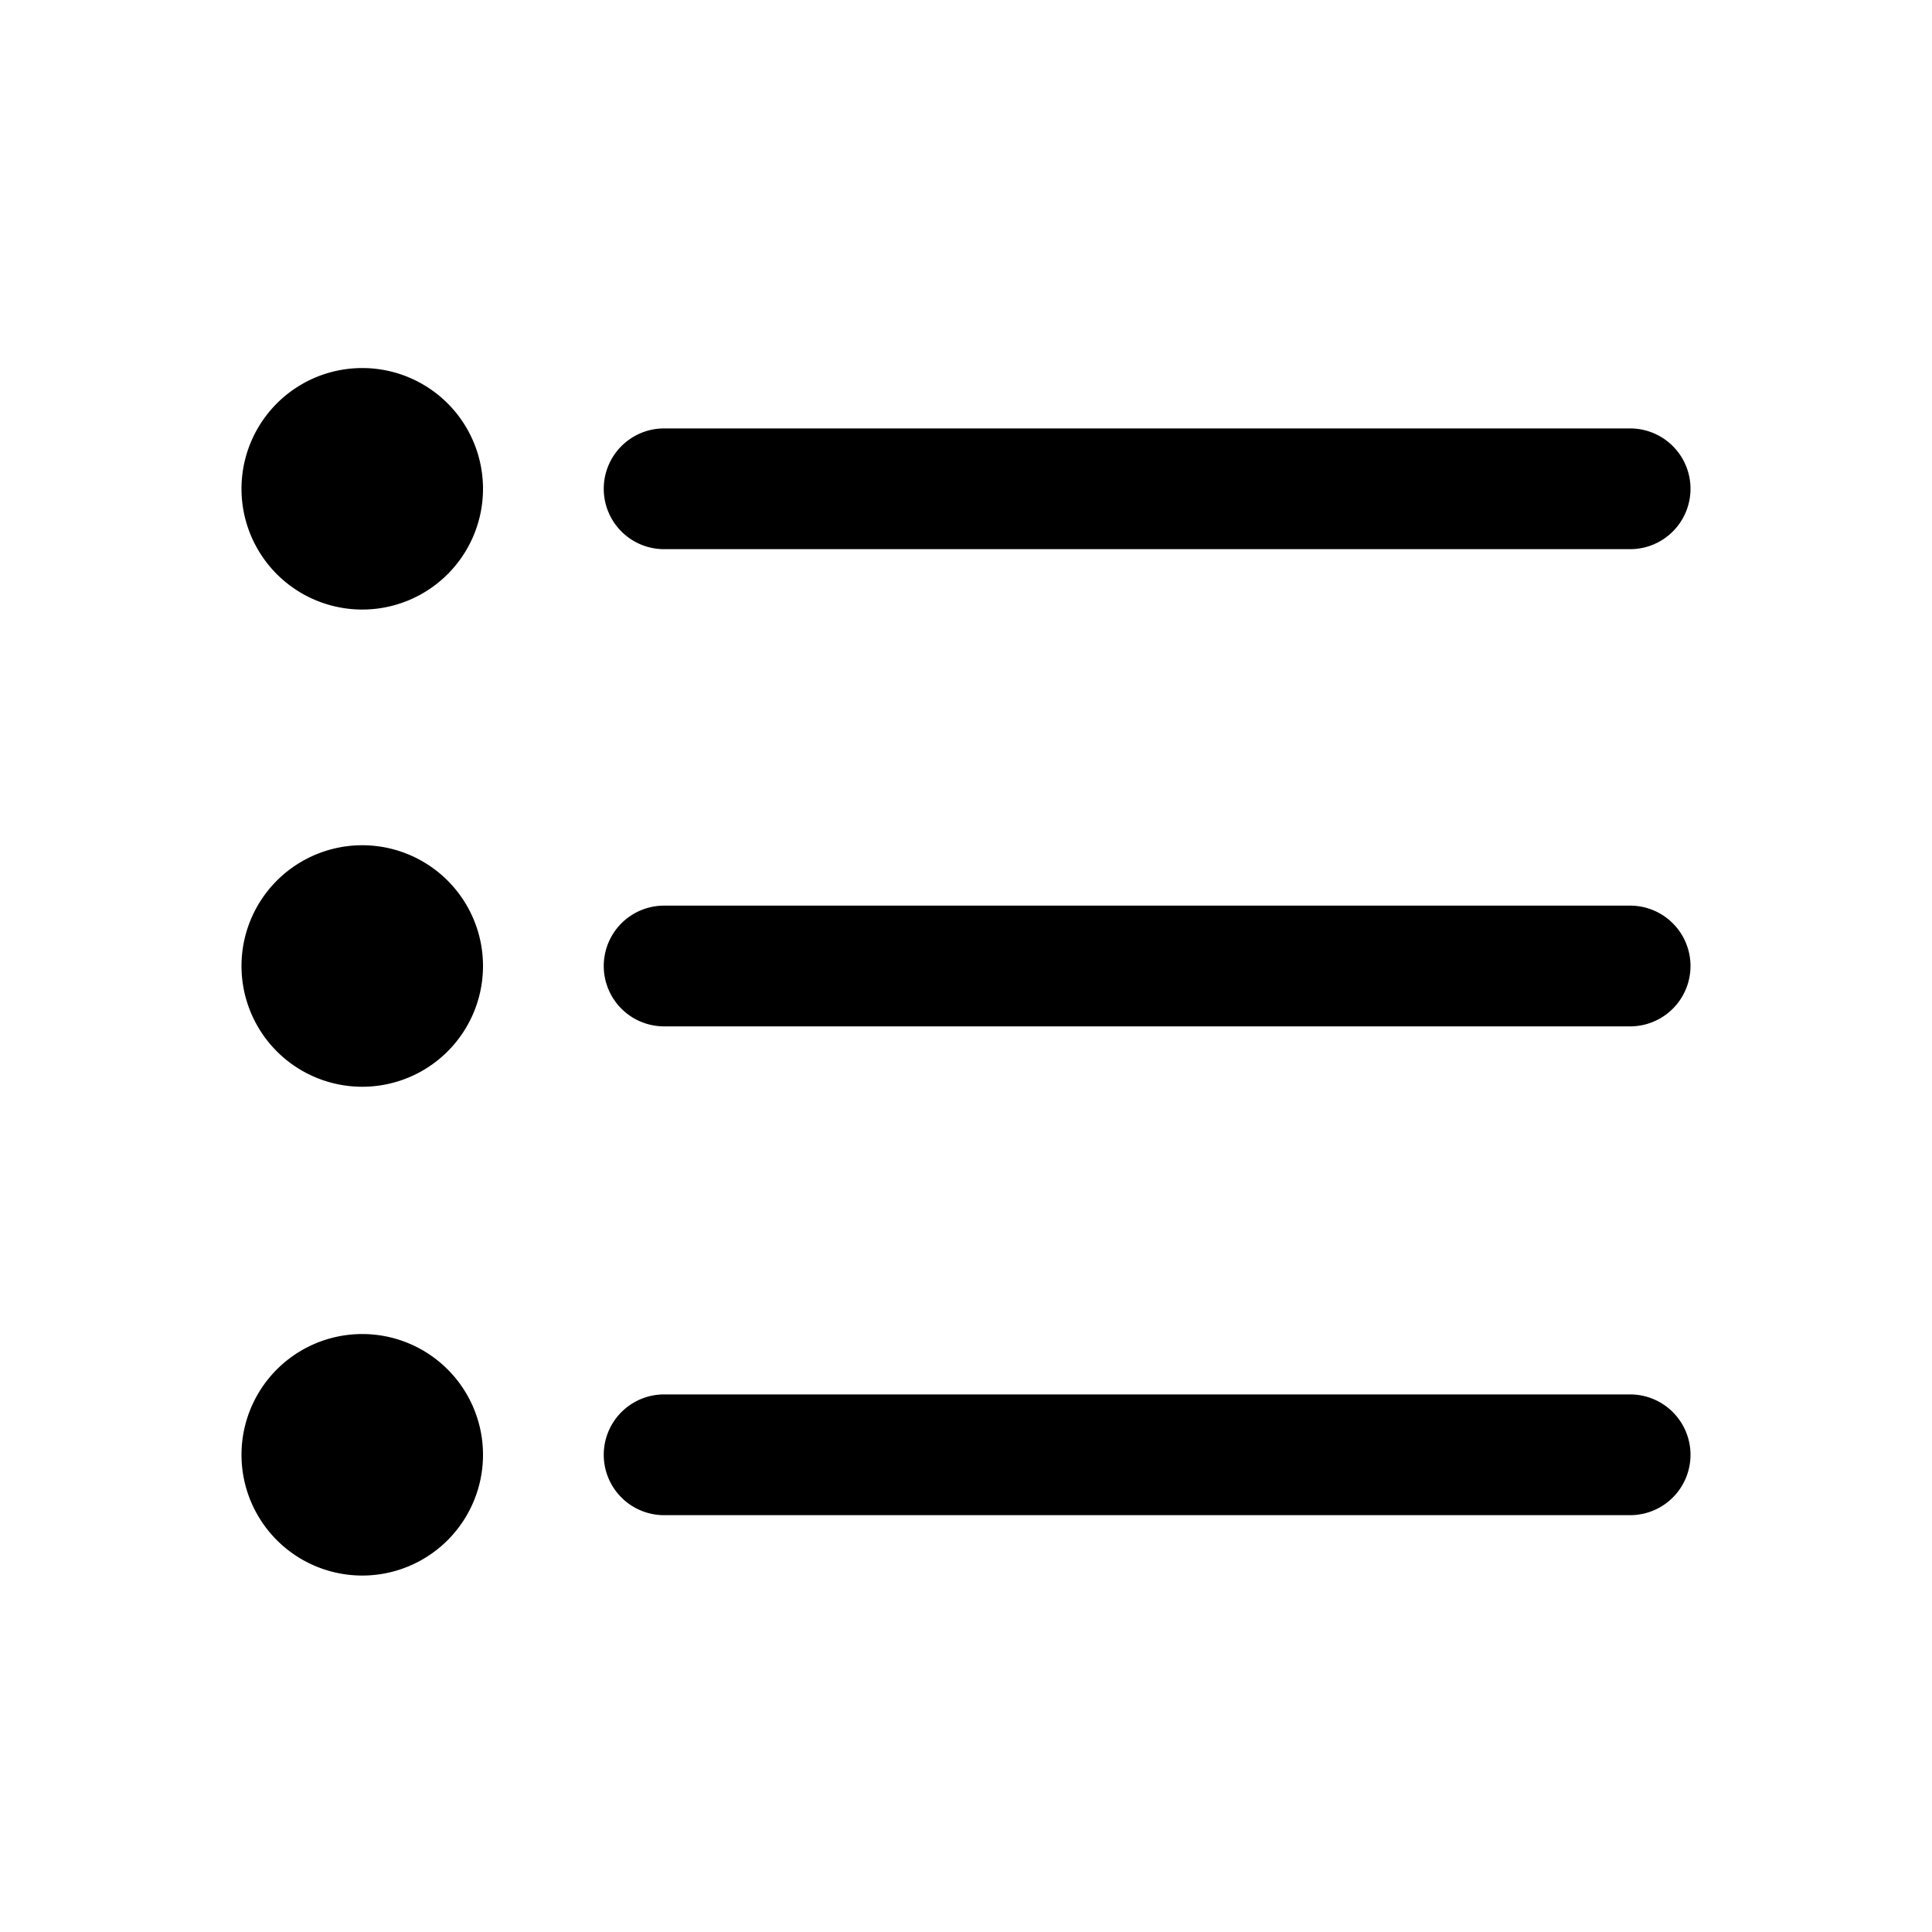 <svg xmlns="http://www.w3.org/2000/svg" width="24" height="24" fill="none" class="persona-icon" viewBox="0 0 24 24"><path fill="currentColor" fill-rule="evenodd" d="M7.5 6.072a.75.75 0 0 1 .75-.75h12a.75.75 0 0 1 0 1.5h-12a.75.75 0 0 1-.75-.75ZM7.5 12a.75.75 0 0 1 .75-.75h12a.75.75 0 0 1 0 1.5h-12A.75.75 0 0 1 7.5 12ZM7.5 18.072a.75.75 0 0 1 .75-.75h12a.75.75 0 0 1 0 1.5h-12a.75.75 0 0 1-.75-.75Z" clip-rule="evenodd"/><path fill="currentColor" d="M6 6.072a1.5 1.5 0 1 1-3 0 1.5 1.5 0 0 1 3 0ZM6 12a1.5 1.5 0 1 1-3 0 1.5 1.5 0 0 1 3 0ZM6 18.072a1.5 1.5 0 1 1-3 0 1.5 1.5 0 0 1 3 0Z"/></svg>